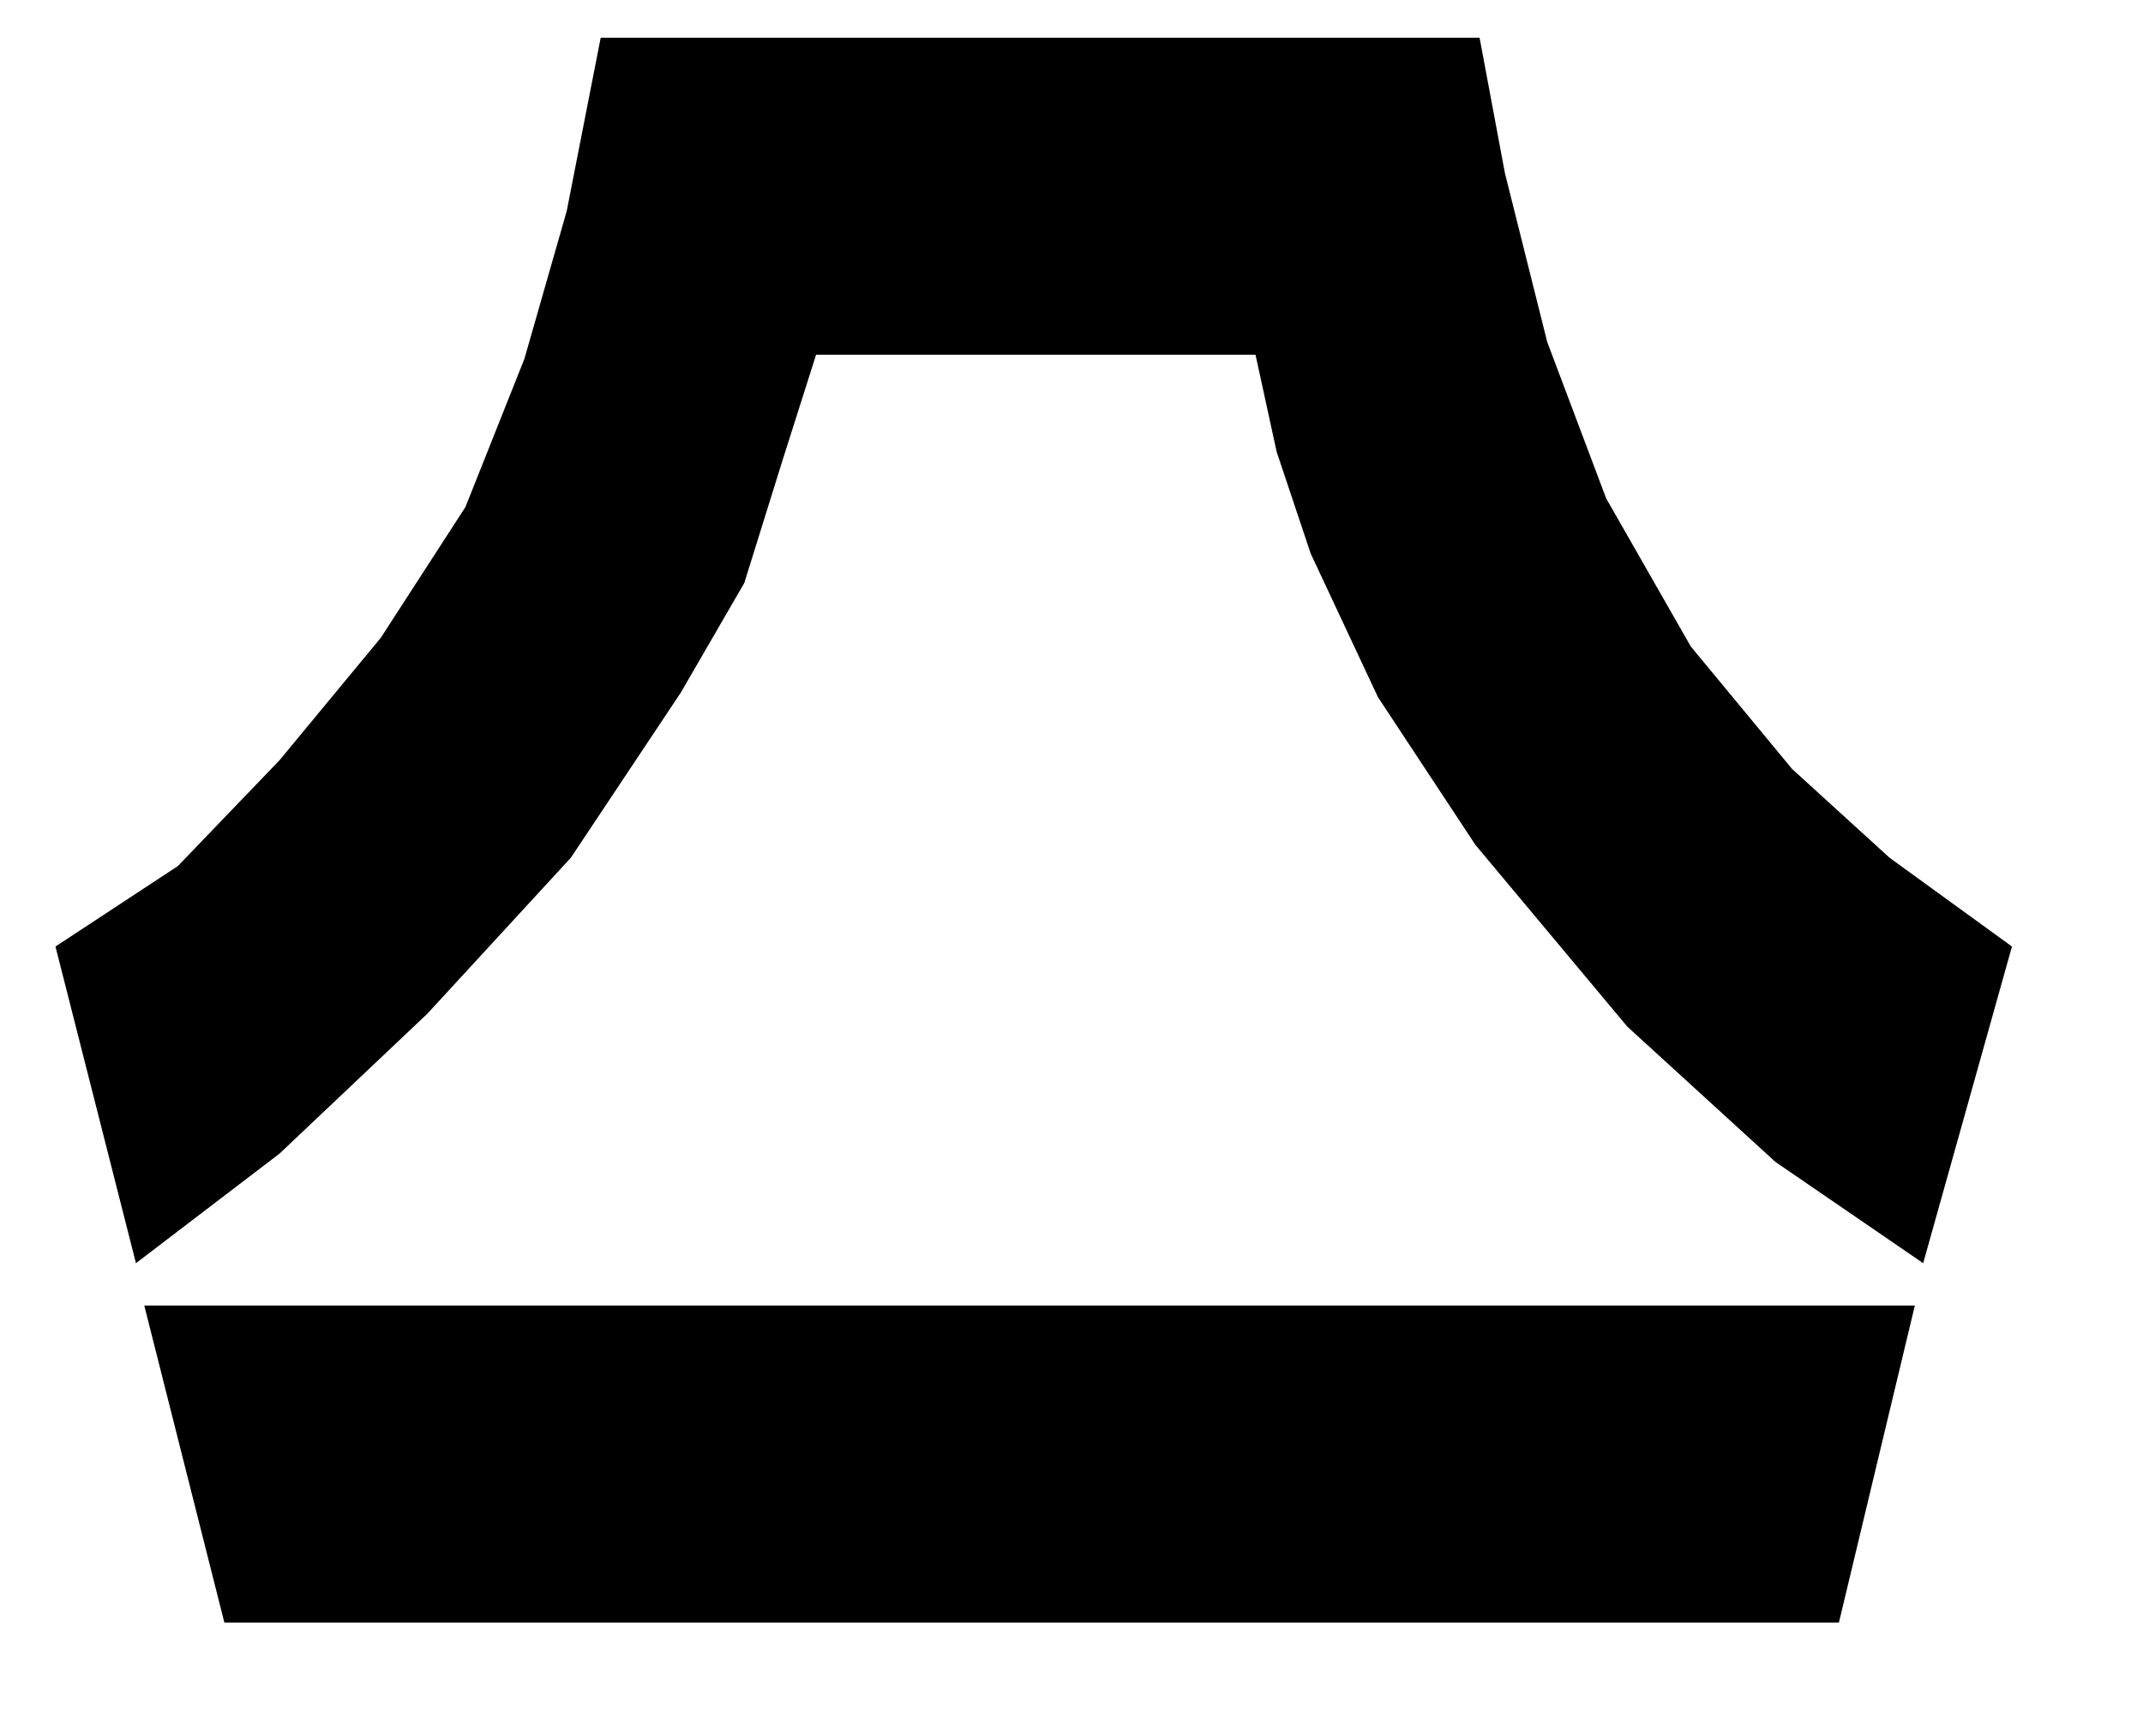 <?xml version="1.0" encoding="UTF-8" standalone="no"?>
<!DOCTYPE svg PUBLIC "-//W3C//DTD SVG 1.1//EN" "http://www.w3.org/Graphics/SVG/1.1/DTD/svg11.dtd">
<svg version="1.1" xmlns="http://www.w3.org/2000/svg" xmlns:xlink="http://www.w3.org/1999/xlink" preserveAspectRatio="xMidYMid meet" viewBox="606.1 12.302 55.78 45.938" width="51.78" height="41.94"><defs><path d="M609.45 46.85L611.57 55.24L654.3 55.24L656.31 46.85L609.45 46.85ZM609.23 45.73L607.1 37.35L610.34 35.22L613.03 32.42L615.71 29.18L617.95 25.72L619.51 21.8L620.63 17.89L621.53 13.3L644.79 13.3L645.46 16.88L646.58 21.35L648.14 25.49L650.38 29.41L653.06 32.65L655.64 35L658.88 37.35L656.53 45.73L652.62 43.05L648.7 39.47L644.68 34.66L642.1 30.75L640.32 26.95L639.42 24.26L638.86 21.69L627.23 21.69L626.34 24.49L625.33 27.73L623.65 30.63L620.74 35L616.94 39.13L613.03 42.83L609.23 45.73Z" id="bq4Eje6T"></path></defs><g><g><use xlink:href="#bq4Eje6T" opacity="1" fill="#000000" fill-opacity="1"></use><g><use xlink:href="#bq4Eje6T" opacity="1" fill-opacity="0" stroke="#000000" stroke-width="1.4" stroke-opacity="0"></use></g></g></g></svg>